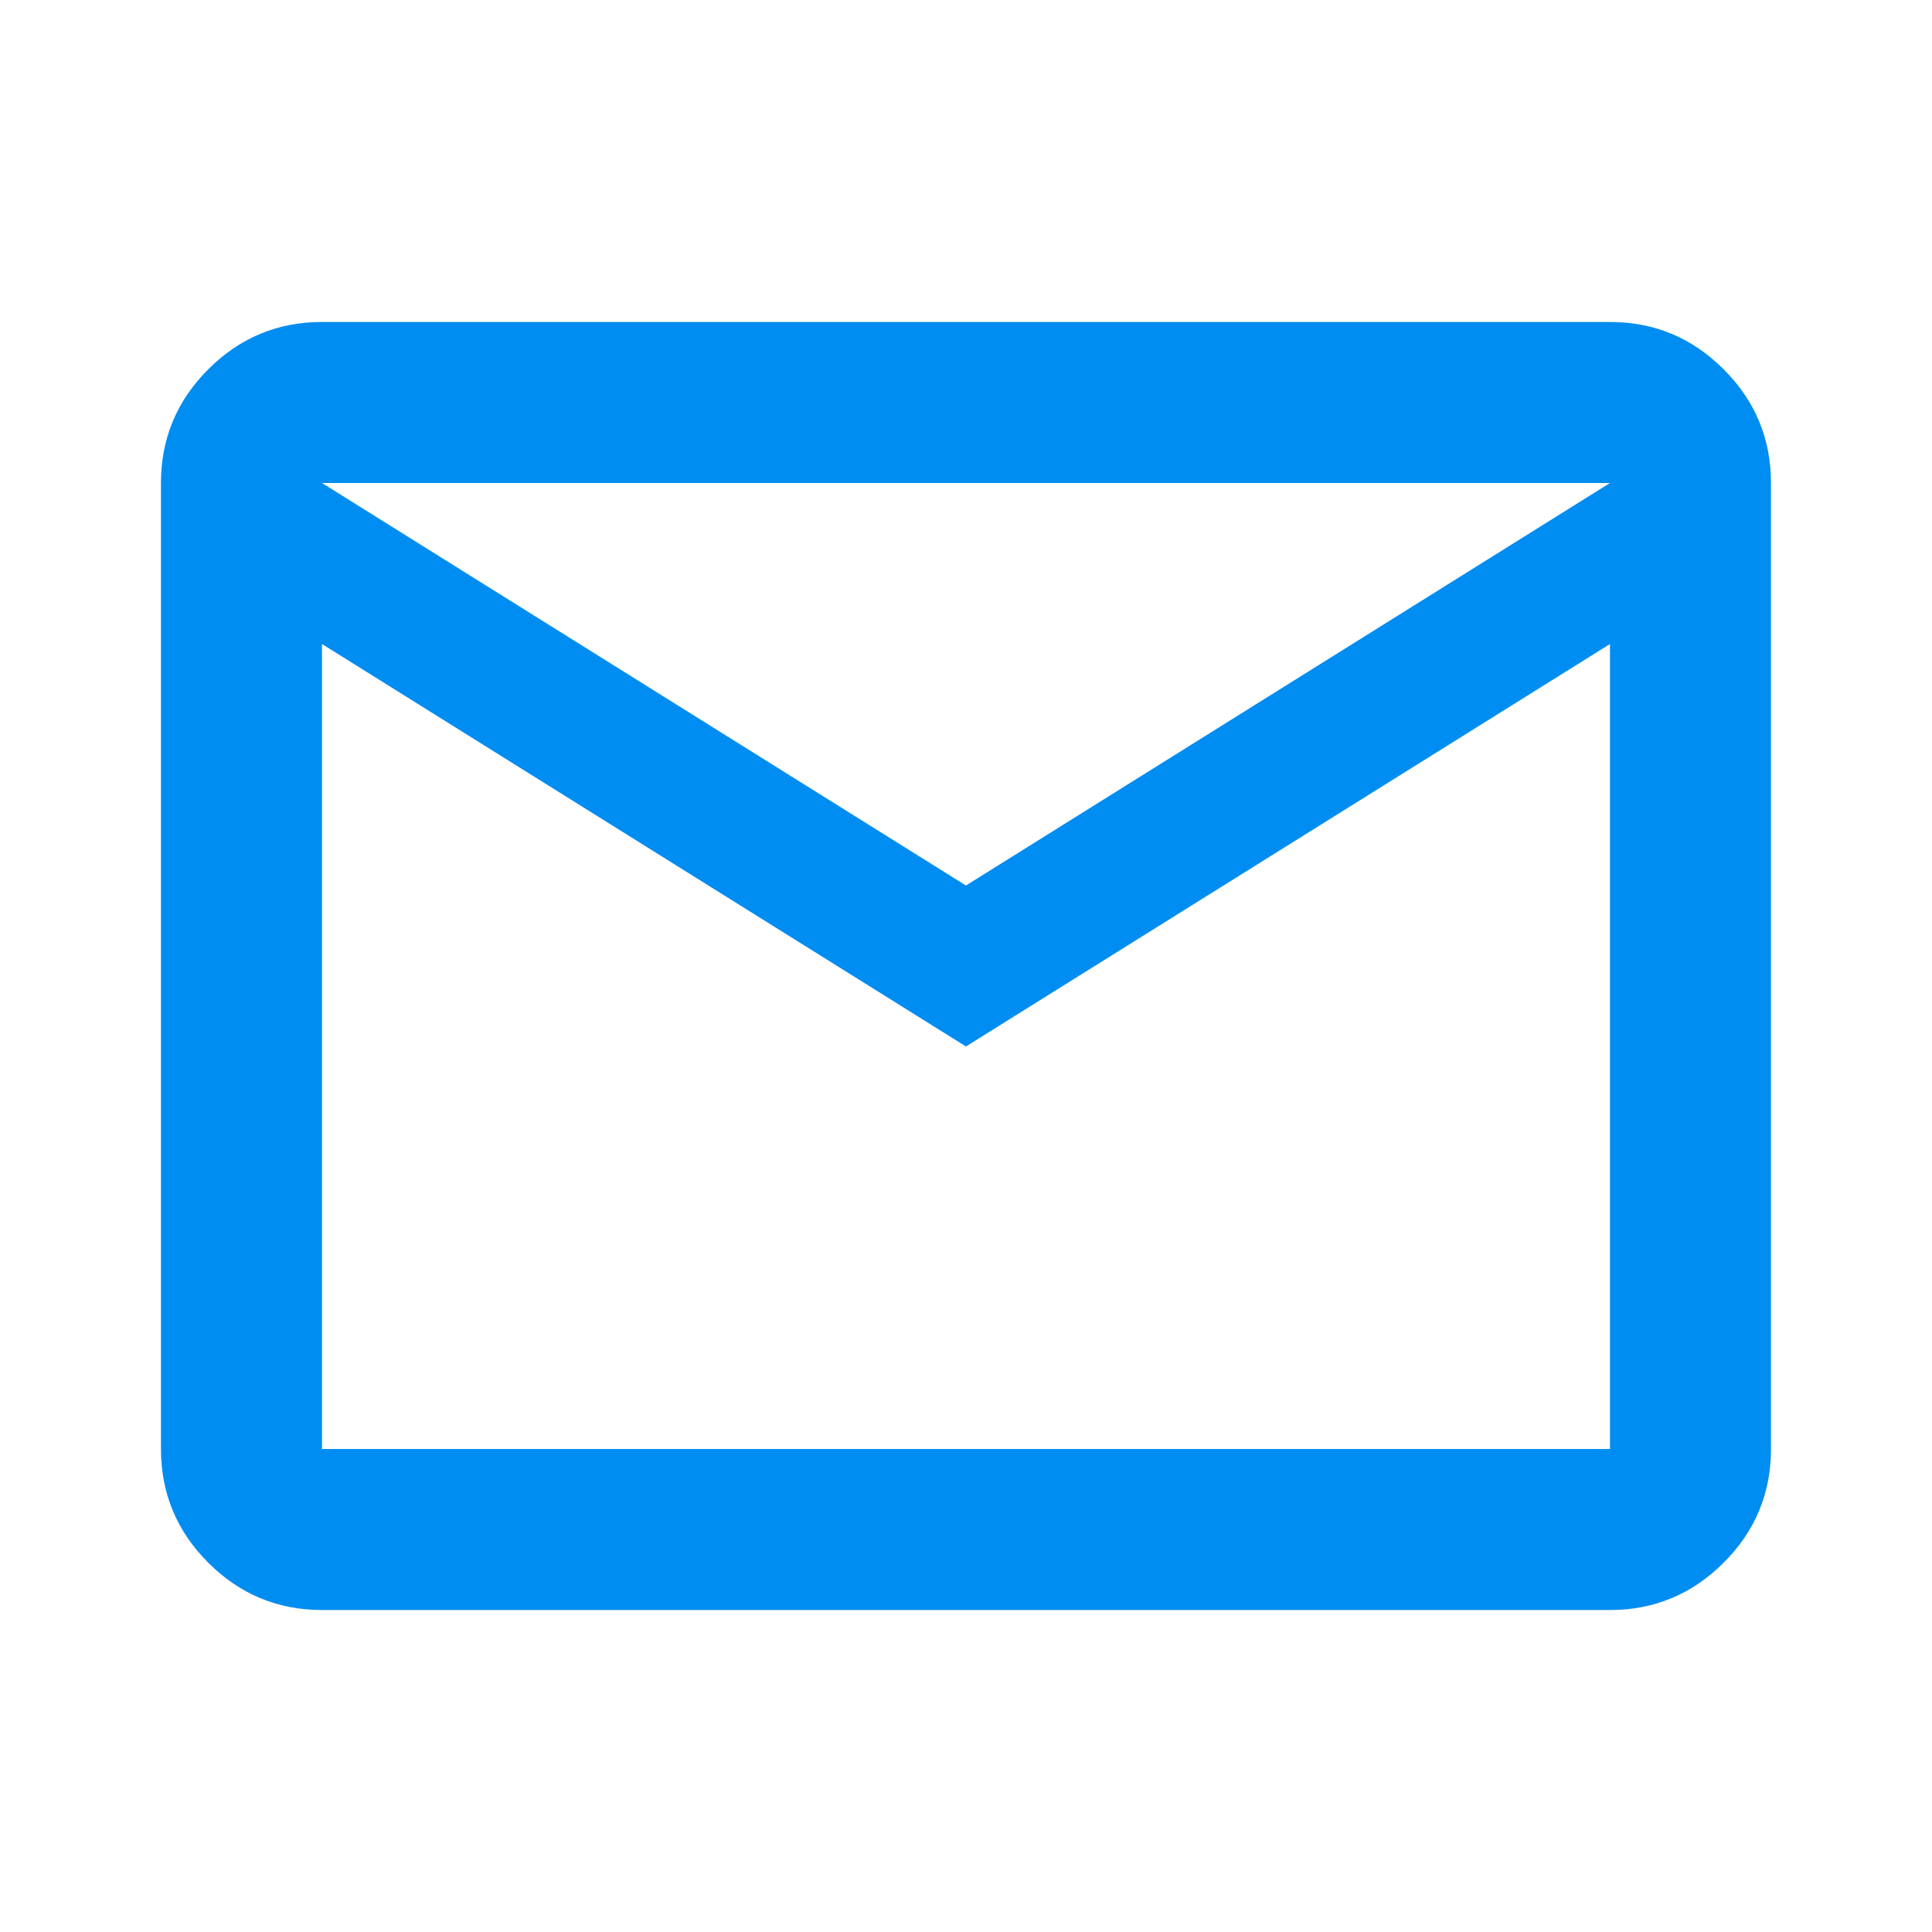 <svg xmlns="http://www.w3.org/2000/svg" width="32" height="32" viewBox="0 0 32 32" fill="none">
<mask id="mask0_4824_14774" style="mask-type:alpha" maskUnits="userSpaceOnUse" x="0" y="0" width="32" height="32">
<rect width="32" height="32" fill="#D9D9D9"/>
</mask>
<g mask="url(#mask0_4824_14774)">
<path d="M5.333 26.667C4.599 26.667 3.972 26.405 3.449 25.883C2.927 25.361 2.666 24.733 2.666 24V8C2.666 7.267 2.927 6.639 3.449 6.117C3.972 5.594 4.599 5.333 5.333 5.333H26.666C27.399 5.333 28.027 5.594 28.549 6.117C29.072 6.639 29.333 7.267 29.333 8V24C29.333 24.733 29.072 25.361 28.549 25.883C28.027 26.405 27.399 26.667 26.666 26.667H5.333ZM15.999 17.333L5.333 10.667V24H26.666V10.667L15.999 17.333ZM15.999 14.667L26.666 8H5.333L15.999 14.667ZM5.333 10.667V8V24V10.667Z" fill="#008DF1"/>
</g>
</svg>